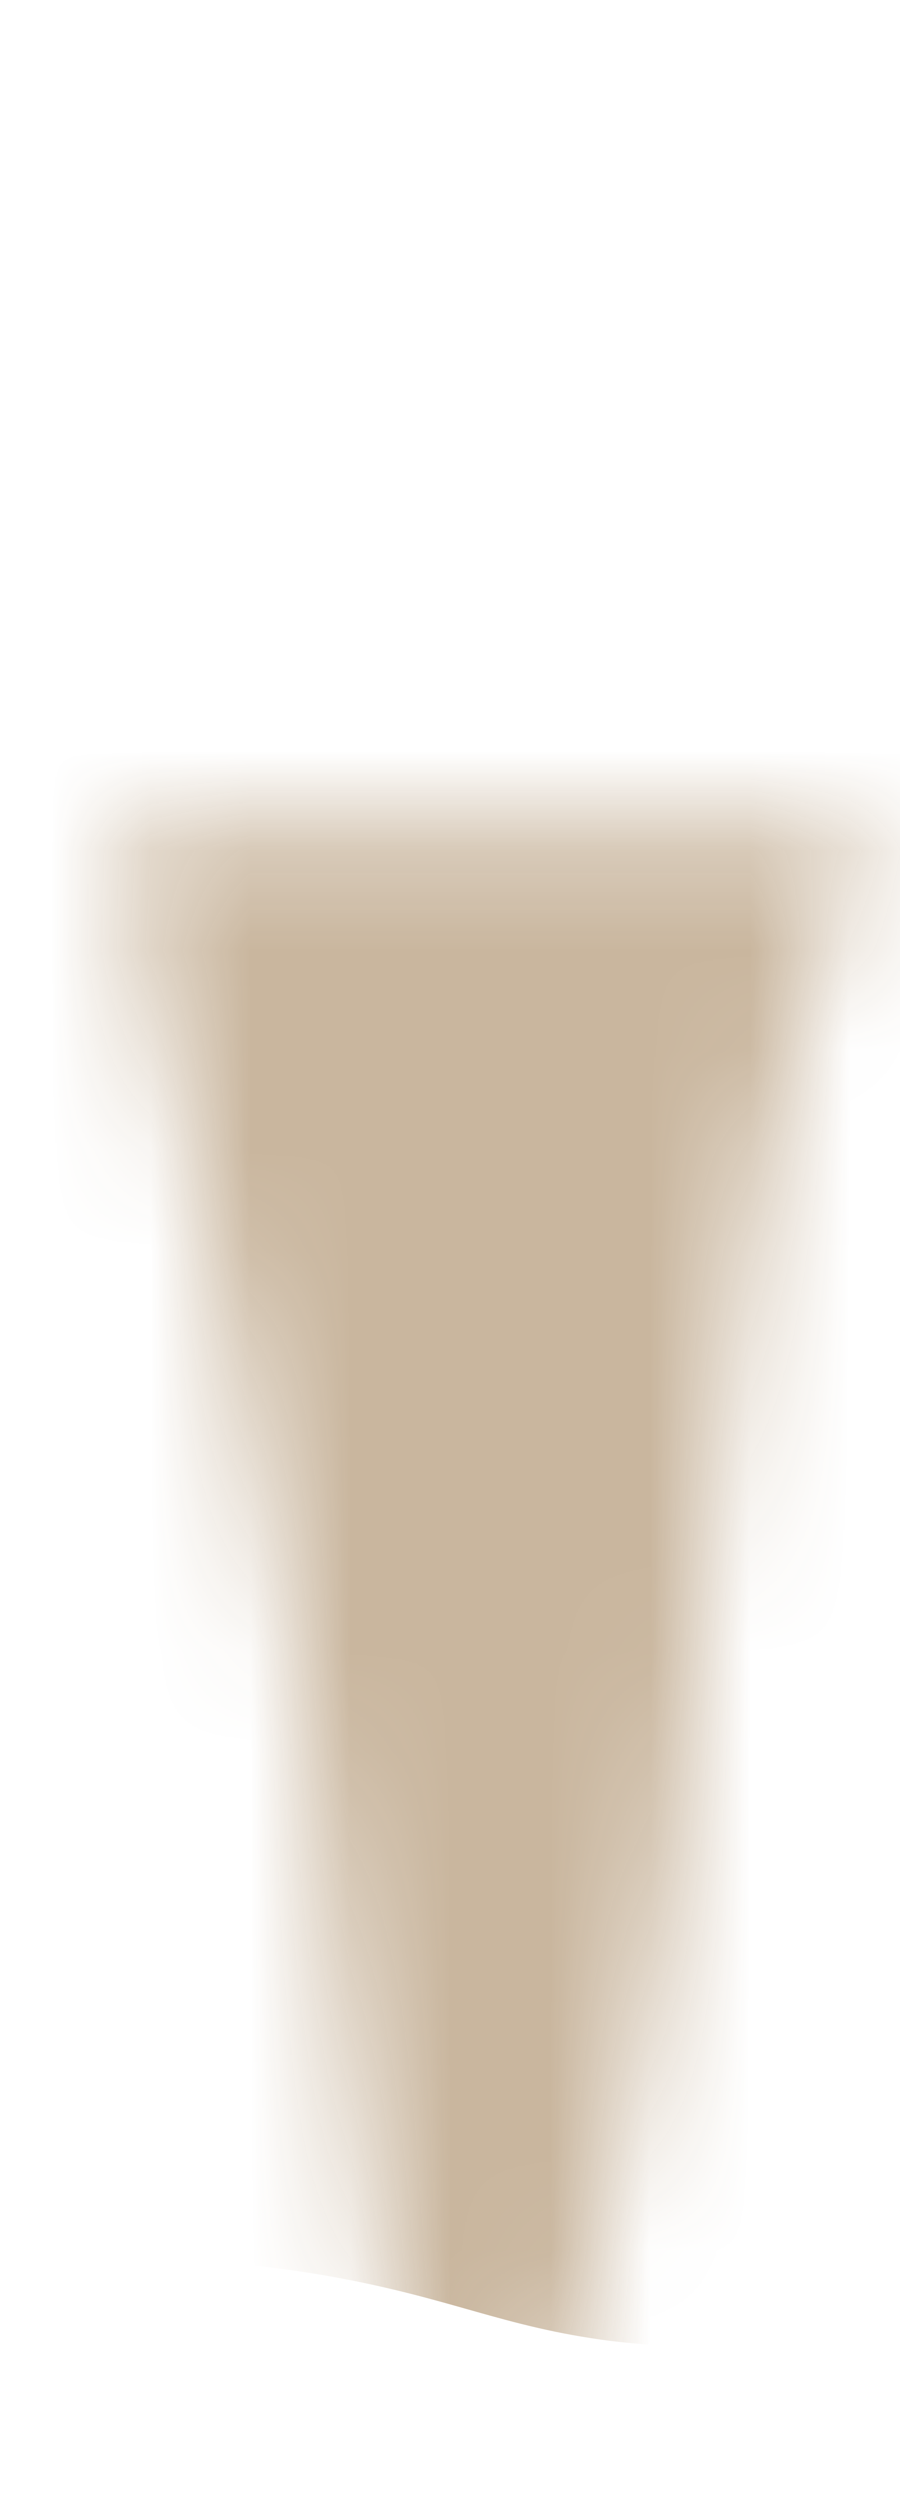 <svg width="9" height="25" viewBox="0 0 9 25" fill="none" xmlns="http://www.w3.org/2000/svg">
<mask id="mask0_254_20426" style="mask-type:luminance" maskUnits="userSpaceOnUse" x="1" y="8" width="8" height="17">
<path d="M1.188 8.287C1.377 10.077 3.037 14.927 3.617 21.527C3.857 24.217 4.907 26.437 5.718 23.617C6.527 20.797 7.038 16.917 7.288 13.937C7.538 10.957 8.438 9.197 8.698 8.287H1.188Z" fill="white"/>
</mask>
<g mask="url(#mask0_254_20426)">
<path opacity="0.95" d="M-1.382 22.867C-0.082 22.597 1.538 22.447 3.328 22.767C4.538 22.987 5.028 23.267 6.098 23.407C7.328 23.557 8.918 23.457 10.868 22.597C10.868 20.497 10.868 9.397 10.868 7.297H-1.402C-1.402 9.487 -1.392 20.677 -1.382 22.867Z" fill="#C7B39A"/>
</g>
</svg>
